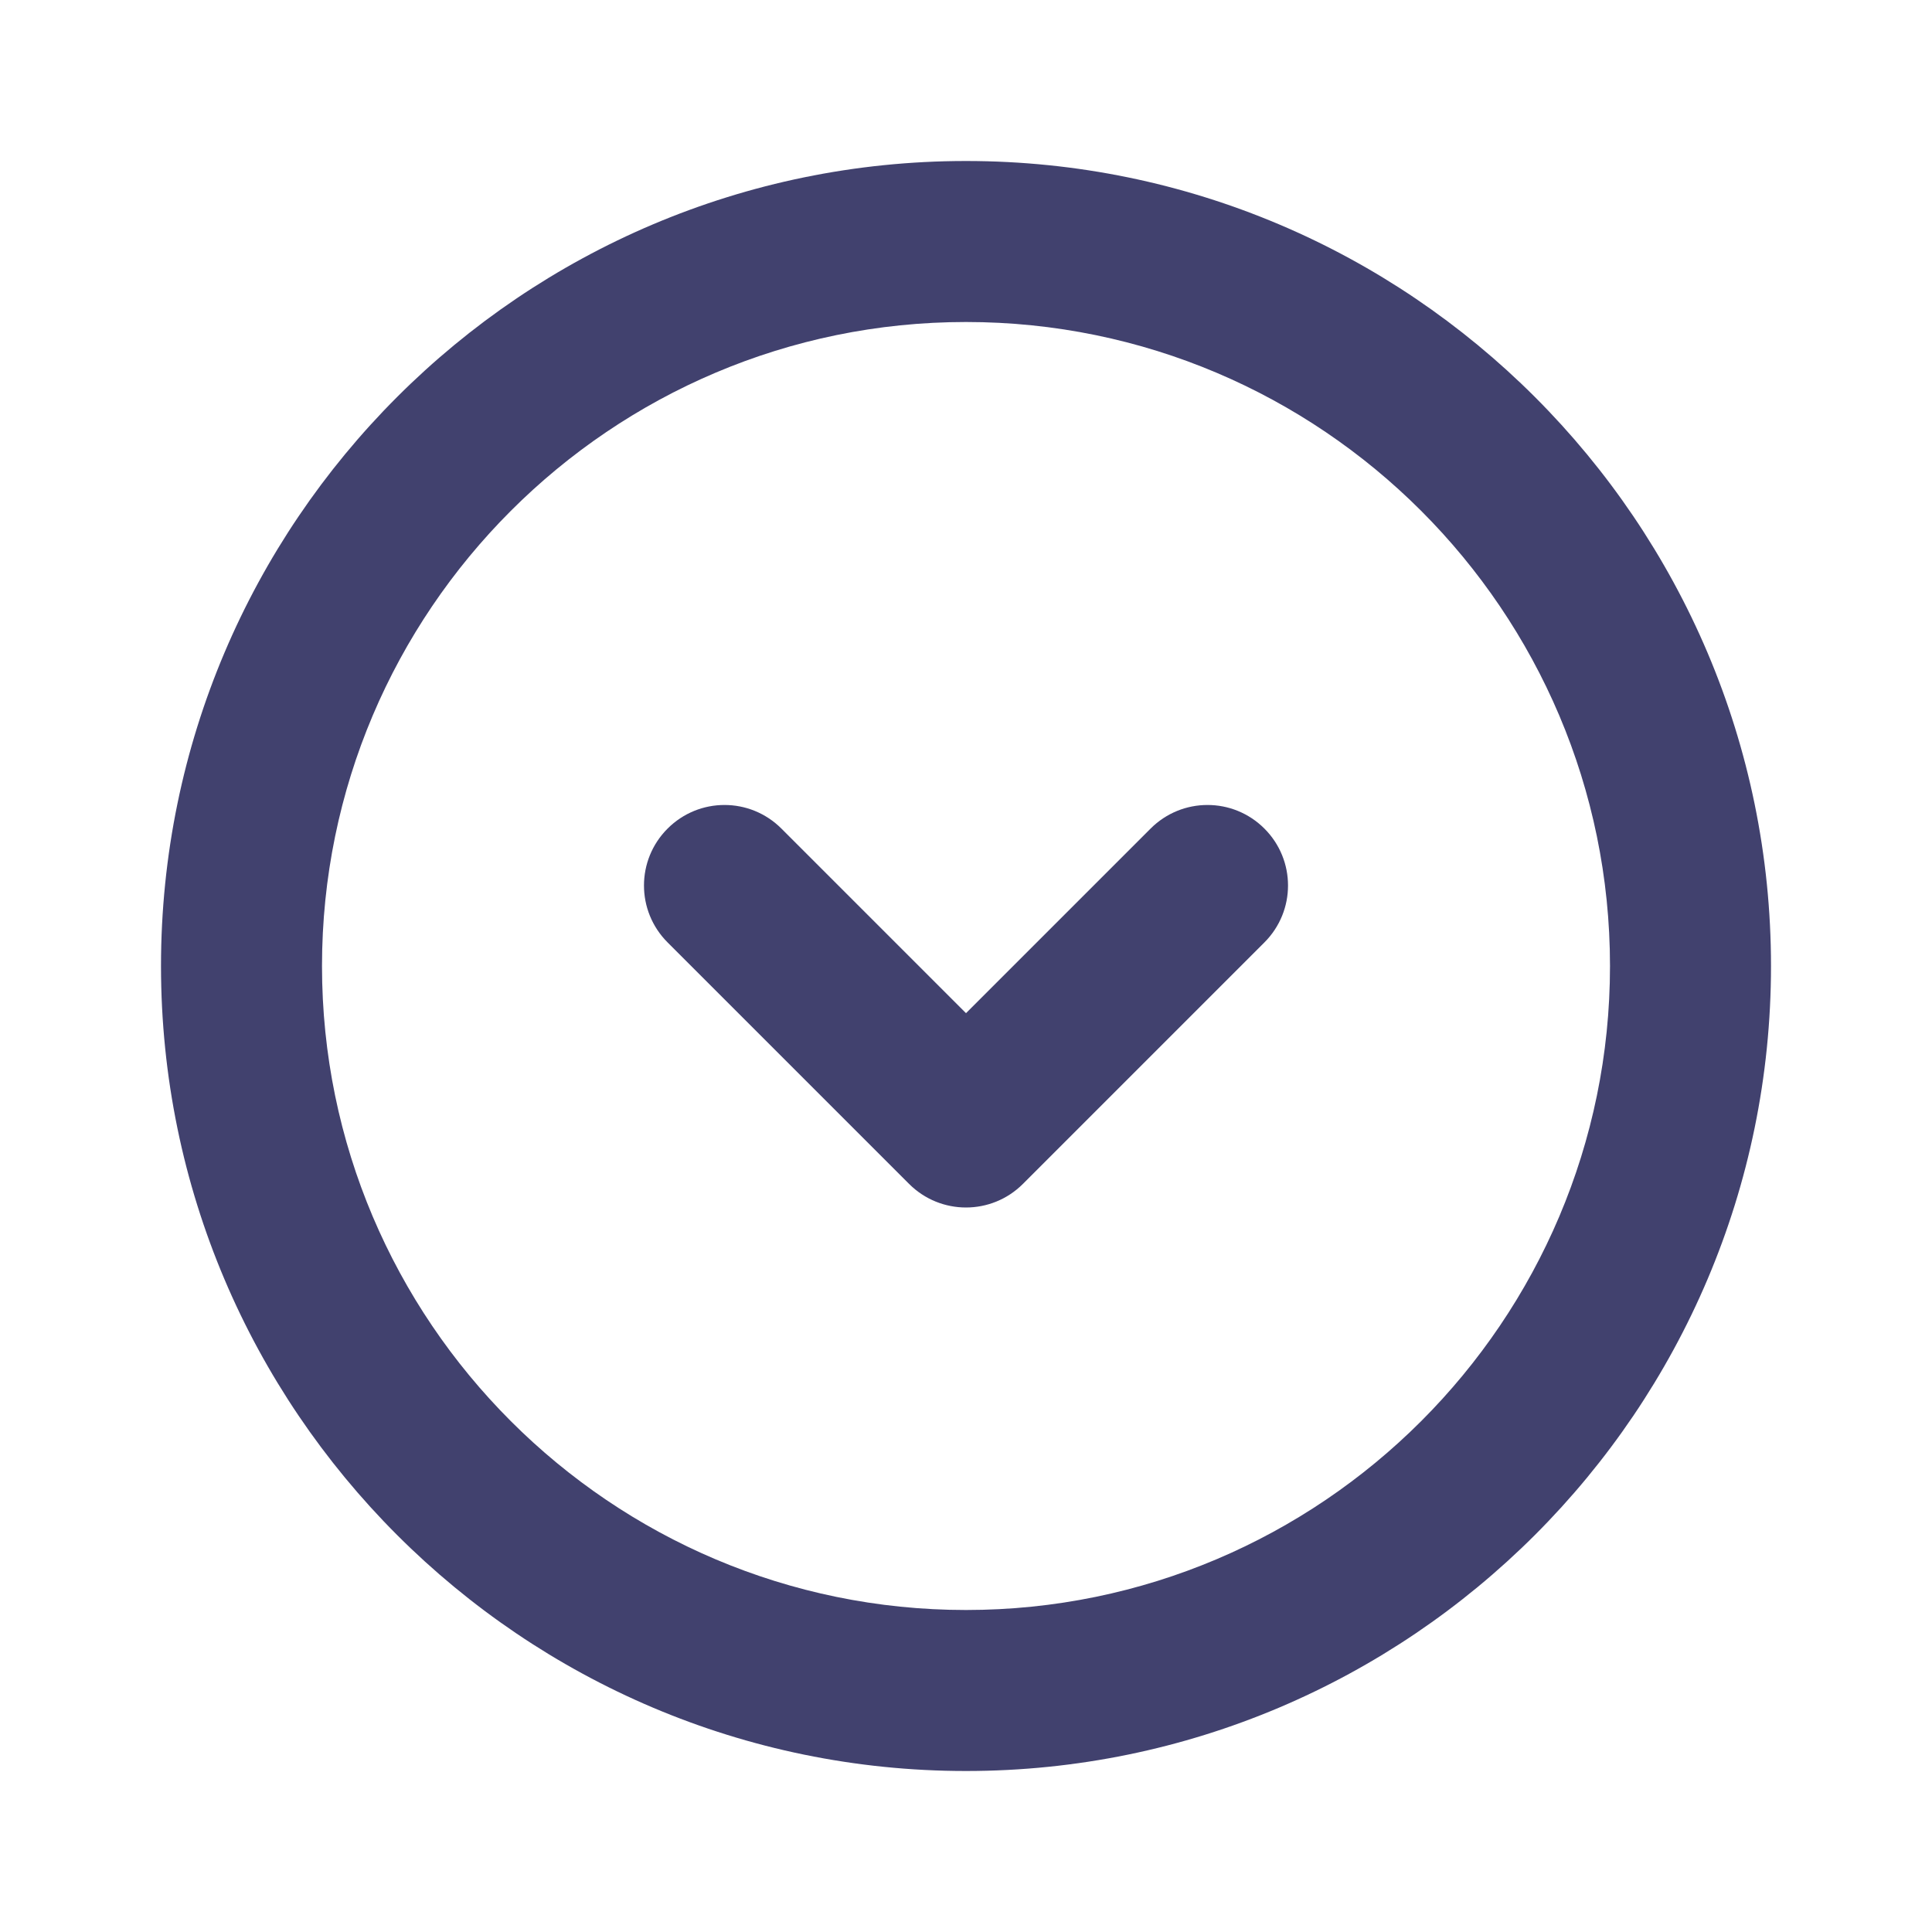 <svg width="24" height="24" viewBox="0 0 24 24" fill="none" xmlns="http://www.w3.org/2000/svg">
<path d="M12 2C6.486 2 2 6.486 2 12C2 17.514 6.486 22 12 22C17.514 22 22 17.514 22 12C22 6.486 17.514 2 12 2ZM12 20C7.589 20 4 16.411 4 12C4 7.589 7.589 4 12 4C16.411 4 20 7.589 20 12C20 16.411 16.411 20 12 20ZM15.707 10.293C16.098 10.684 16.098 11.316 15.707 11.707L12.707 14.707C12.512 14.902 12.256 15 12 15C11.744 15 11.488 14.902 11.293 14.707L8.293 11.707C7.902 11.316 7.902 10.684 8.293 10.293C8.684 9.902 9.316 9.902 9.707 10.293L12 12.586L14.293 10.293C14.684 9.902 15.316 9.902 15.707 10.293Z" fill="#41416E"/>
</svg>
